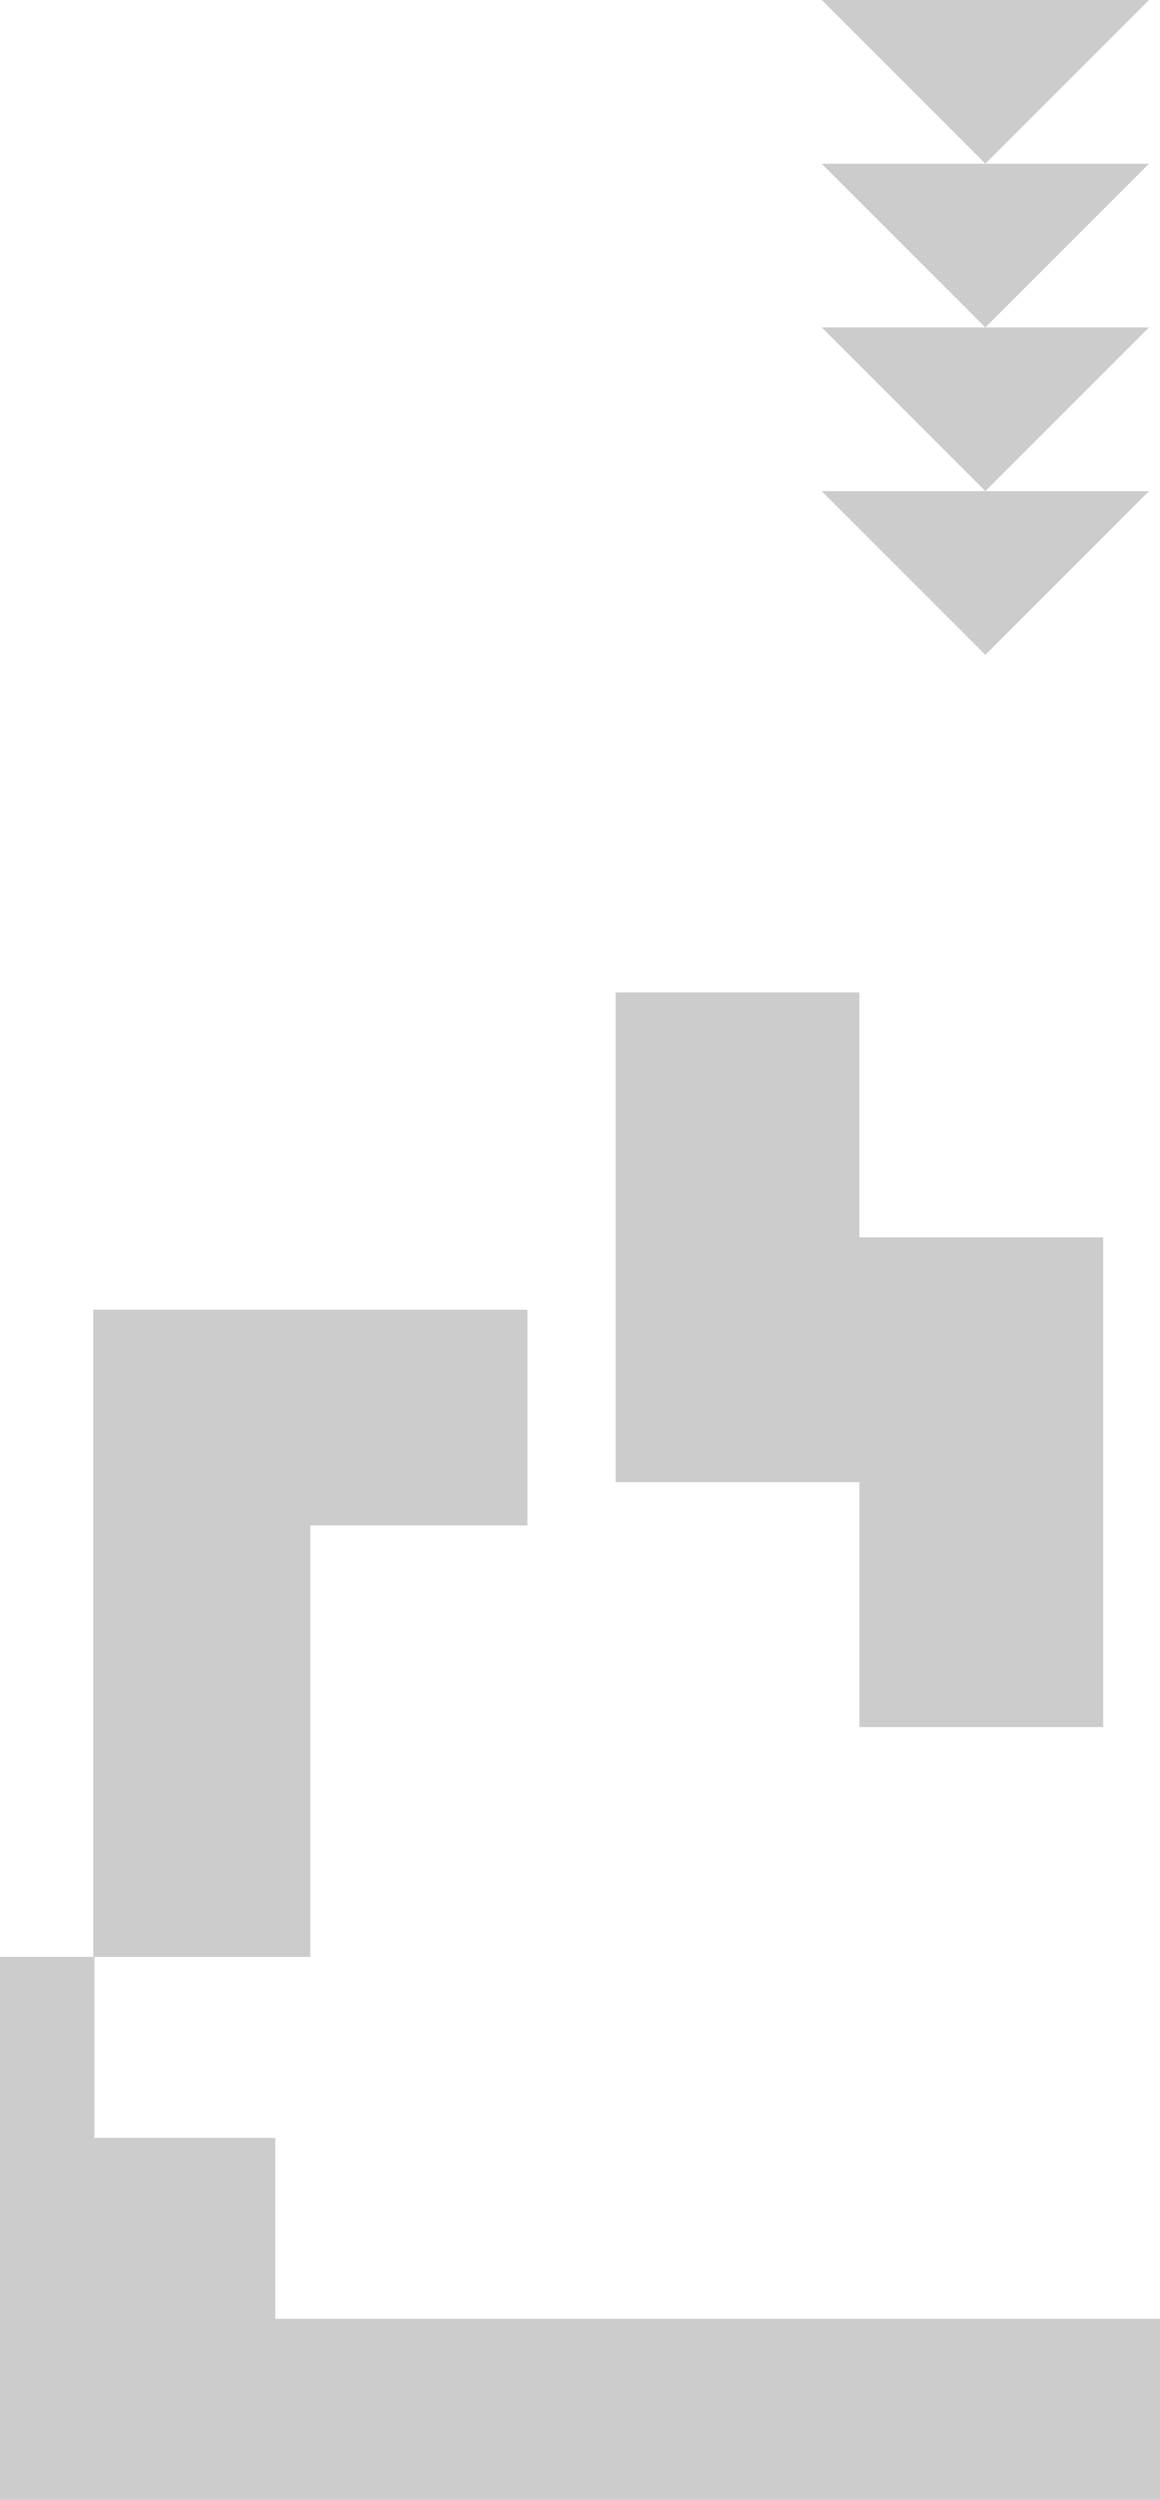 <svg width="1368" height="2947" viewBox="0 0 1368 2947" fill="none" xmlns="http://www.w3.org/2000/svg">
<g clip-path="url(#clip0_2421_1811)">
<path fill-rule="evenodd" clip-rule="evenodd" d="M1162 193L1355 0L969 -1.68726e-05L1162 193ZM1162 386L1355 193L1162 193L969 193L1162 386ZM1162 579L1355 386L1162 386L969 386L1162 579ZM1162 579L1355 579L1162 772L969 579L1162 579Z" fill="black" fill-opacity="0.2"/>
<path fill-rule="evenodd" clip-rule="evenodd" d="M1013.5 1170H726V1458.67V1747.33H1013.5V2036H1301V1747.33V1458.67H1013.5V1170Z" fill="black" fill-opacity="0.2"/>
<path fill-rule="evenodd" clip-rule="evenodd" d="M366 2307H110V2052.67V1798.33V1544H366H622V1798.33H366V2052.67V2307Z" fill="black" fill-opacity="0.2"/>
<path d="M-102 2307H111.334V2520.33H324.666V2733.67H1429.5V2947H-102V2307Z" fill="black" fill-opacity="0.2"/>
</g>
<defs>
<clipPath id="clip0_2421_1811">
<rect width="1368" height="2947" fill="white"/>
</clipPath>
</defs>
</svg>
